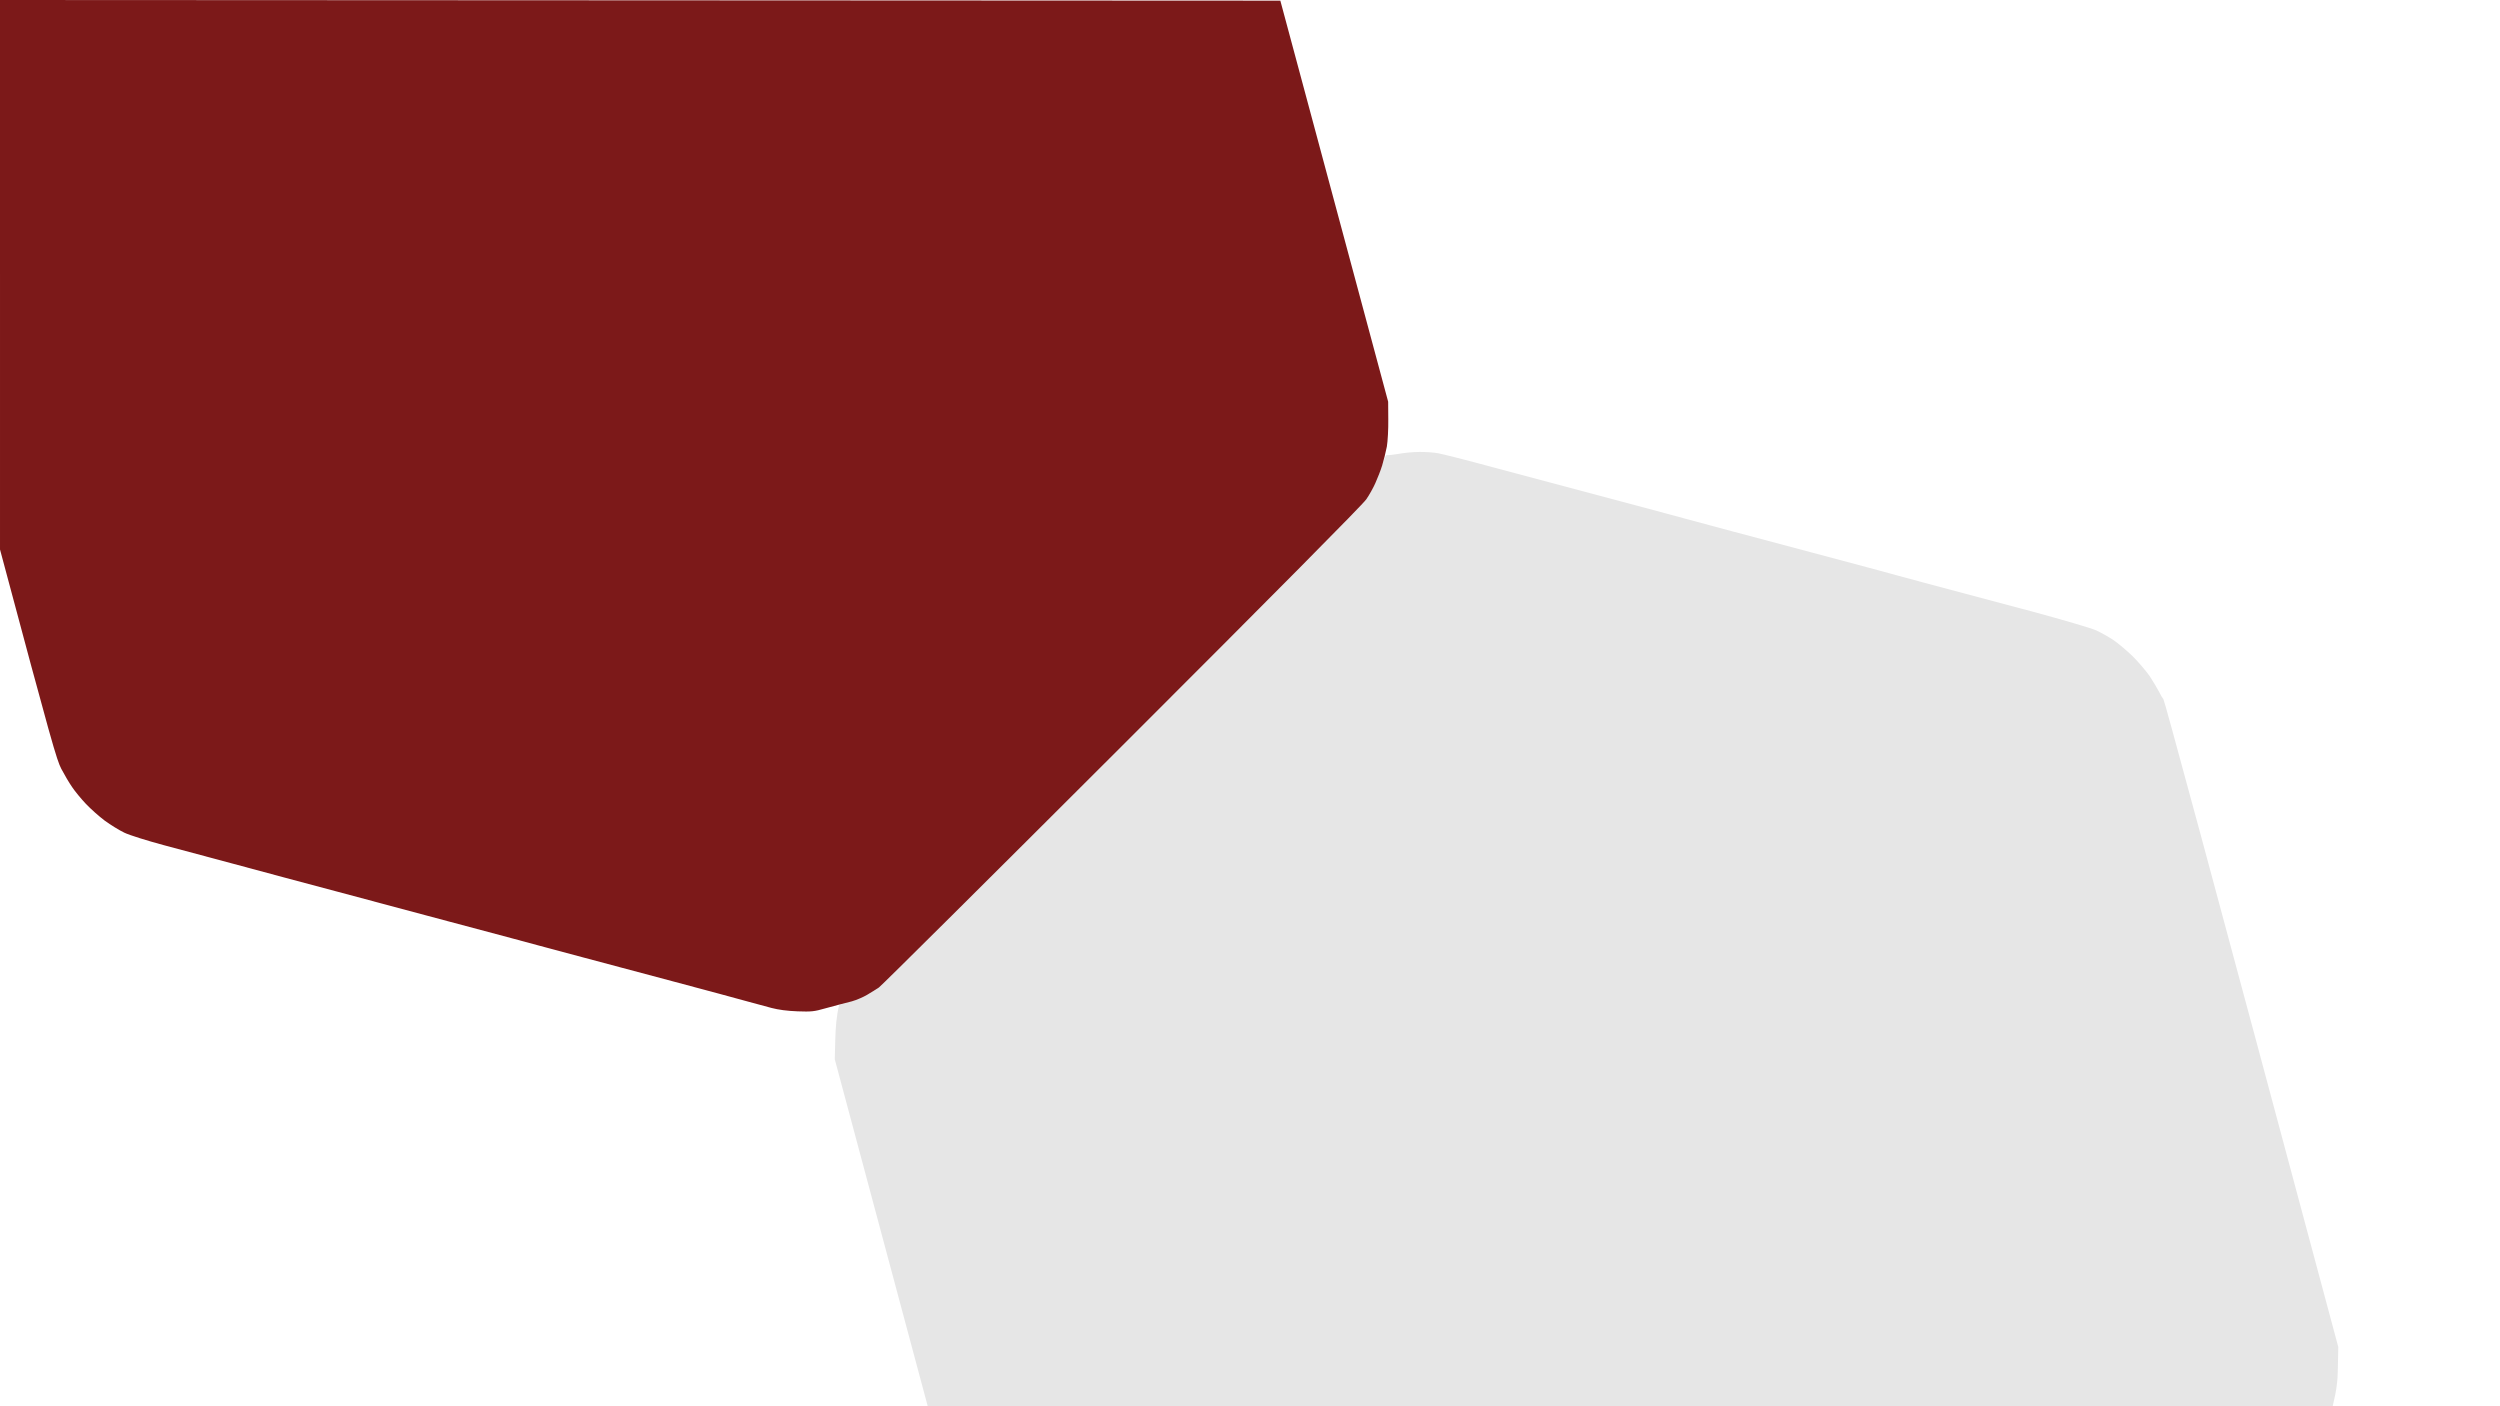 <svg version="1.2" xmlns="http://www.w3.org/2000/svg" viewBox="0 0 1920 1080" width="1920" height="1080">
	<title>background (2)</title>
	<style>
		.s0 { fill: #7c1919 } 
		.s1 { opacity: .1;fill: #000000 } 
	</style>
	<g id="Background">
		<path id="Path 0" class="s0" d="m0 0l983.3 0.5 82.8 308 0.1 13.5c0.1 7.7-0.4 16.7-1.1 21-0.8 4.1-2.4 10.6-3.6 14.5-1.2 3.9-3.6 9.9-5.2 13.5-1.6 3.6-4.7 9.2-7 12.5-2.5 3.8-71.2 73.1-187.4 189.2-100.9 100.8-185 184.4-186.9 185.7-1.9 1.3-6 3.8-9 5.6-3 1.8-8.4 4.1-12 5.1-3.6 1-7.6 2-9 2.3-1.4 0.3-6.5 1.7-11.5 3.1-8 2.3-10.3 2.6-21 2.2-7.9-0.3-14.7-1.2-20-2.6-4.4-1.2-12-3.3-17-4.6-4.9-1.4-15.5-4.2-23.5-6.4-8-2.1-23.9-6.4-35.5-9.5-11.5-3.1-41.9-11.2-67.5-18-25.6-6.9-49.9-13.3-54-14.5-4.1-1.1-27.1-7.2-51-13.6-23.9-6.4-46.6-12.5-50.5-13.5-3.8-1-19.8-5.3-35.5-9.5-15.7-4.2-33.2-8.9-39-10.4-5.8-1.6-24-6.5-40.5-10.9-16.5-4.4-40.3-10.8-53-14.2-12.6-3.4-26.1-7.6-30-9.5-3.8-1.8-10.6-6-15-9.2-4.4-3.3-10.9-9.1-14.5-12.9-3.6-3.8-8.4-9.6-10.6-12.9-2.3-3.3-6-9.6-8.3-14-3.6-6.9-7.1-18.9-47.1-168.5v-211z"/>
		<path id="Path 1" class="s1" d="m1090 347.1c4.7-0.1 11.2 0.4 14.5 1 3.3 0.6 22 5.3 41.5 10.6 19.5 5.2 51.3 13.7 70.5 18.8 19.3 5.1 40.2 10.7 46.5 12.4 6.3 1.7 19.8 5.4 30 8.1 10.2 2.8 27 7.3 37.5 10.1 10.5 2.8 38.3 10.2 62 16.5 23.7 6.4 46.4 12.4 50.5 13.5 4.1 1.2 19.2 5.2 33.5 9.1 14.3 3.8 29.2 7.8 33 8.8 3.8 1 26.5 7 50.3 13.4 23.7 6.4 46.2 13 50 14.7 3.7 1.7 9.6 5 13.2 7.4 3.6 2.4 10.2 8 14.8 12.4 4.5 4.5 10.4 11.4 13.1 15.3 2.6 4 5.8 9.3 7.1 11.8 1.2 2.5 2.8 5.2 3.5 6 0.8 0.8 31.3 113.1 134.3 497.5l-0.3 15c-0.1 10.5-0.8 17.3-4 30.5h-1079l-71.4-266.5 0.4-15.5c0.2-8.5 0.9-17.9 3-26.4l8-2.1c4.4-1.2 10.5-3.7 13.5-5.5 3-1.8 7.1-4.3 9-5.6 1.9-1.3 86-84.9 186.9-185.7 116.4-116.2 184.9-185.4 187.4-189.2 2.3-3.3 5.5-9.2 7.2-13 1.7-3.9 4.1-10.3 5.3-14.3 1.5-4.7 2.6-7 3.4-6.7 0.7 0.2 4.7-0.2 8.8-0.9 4.1-0.8 11.3-1.5 16-1.5z"/>
	</g>
</svg>